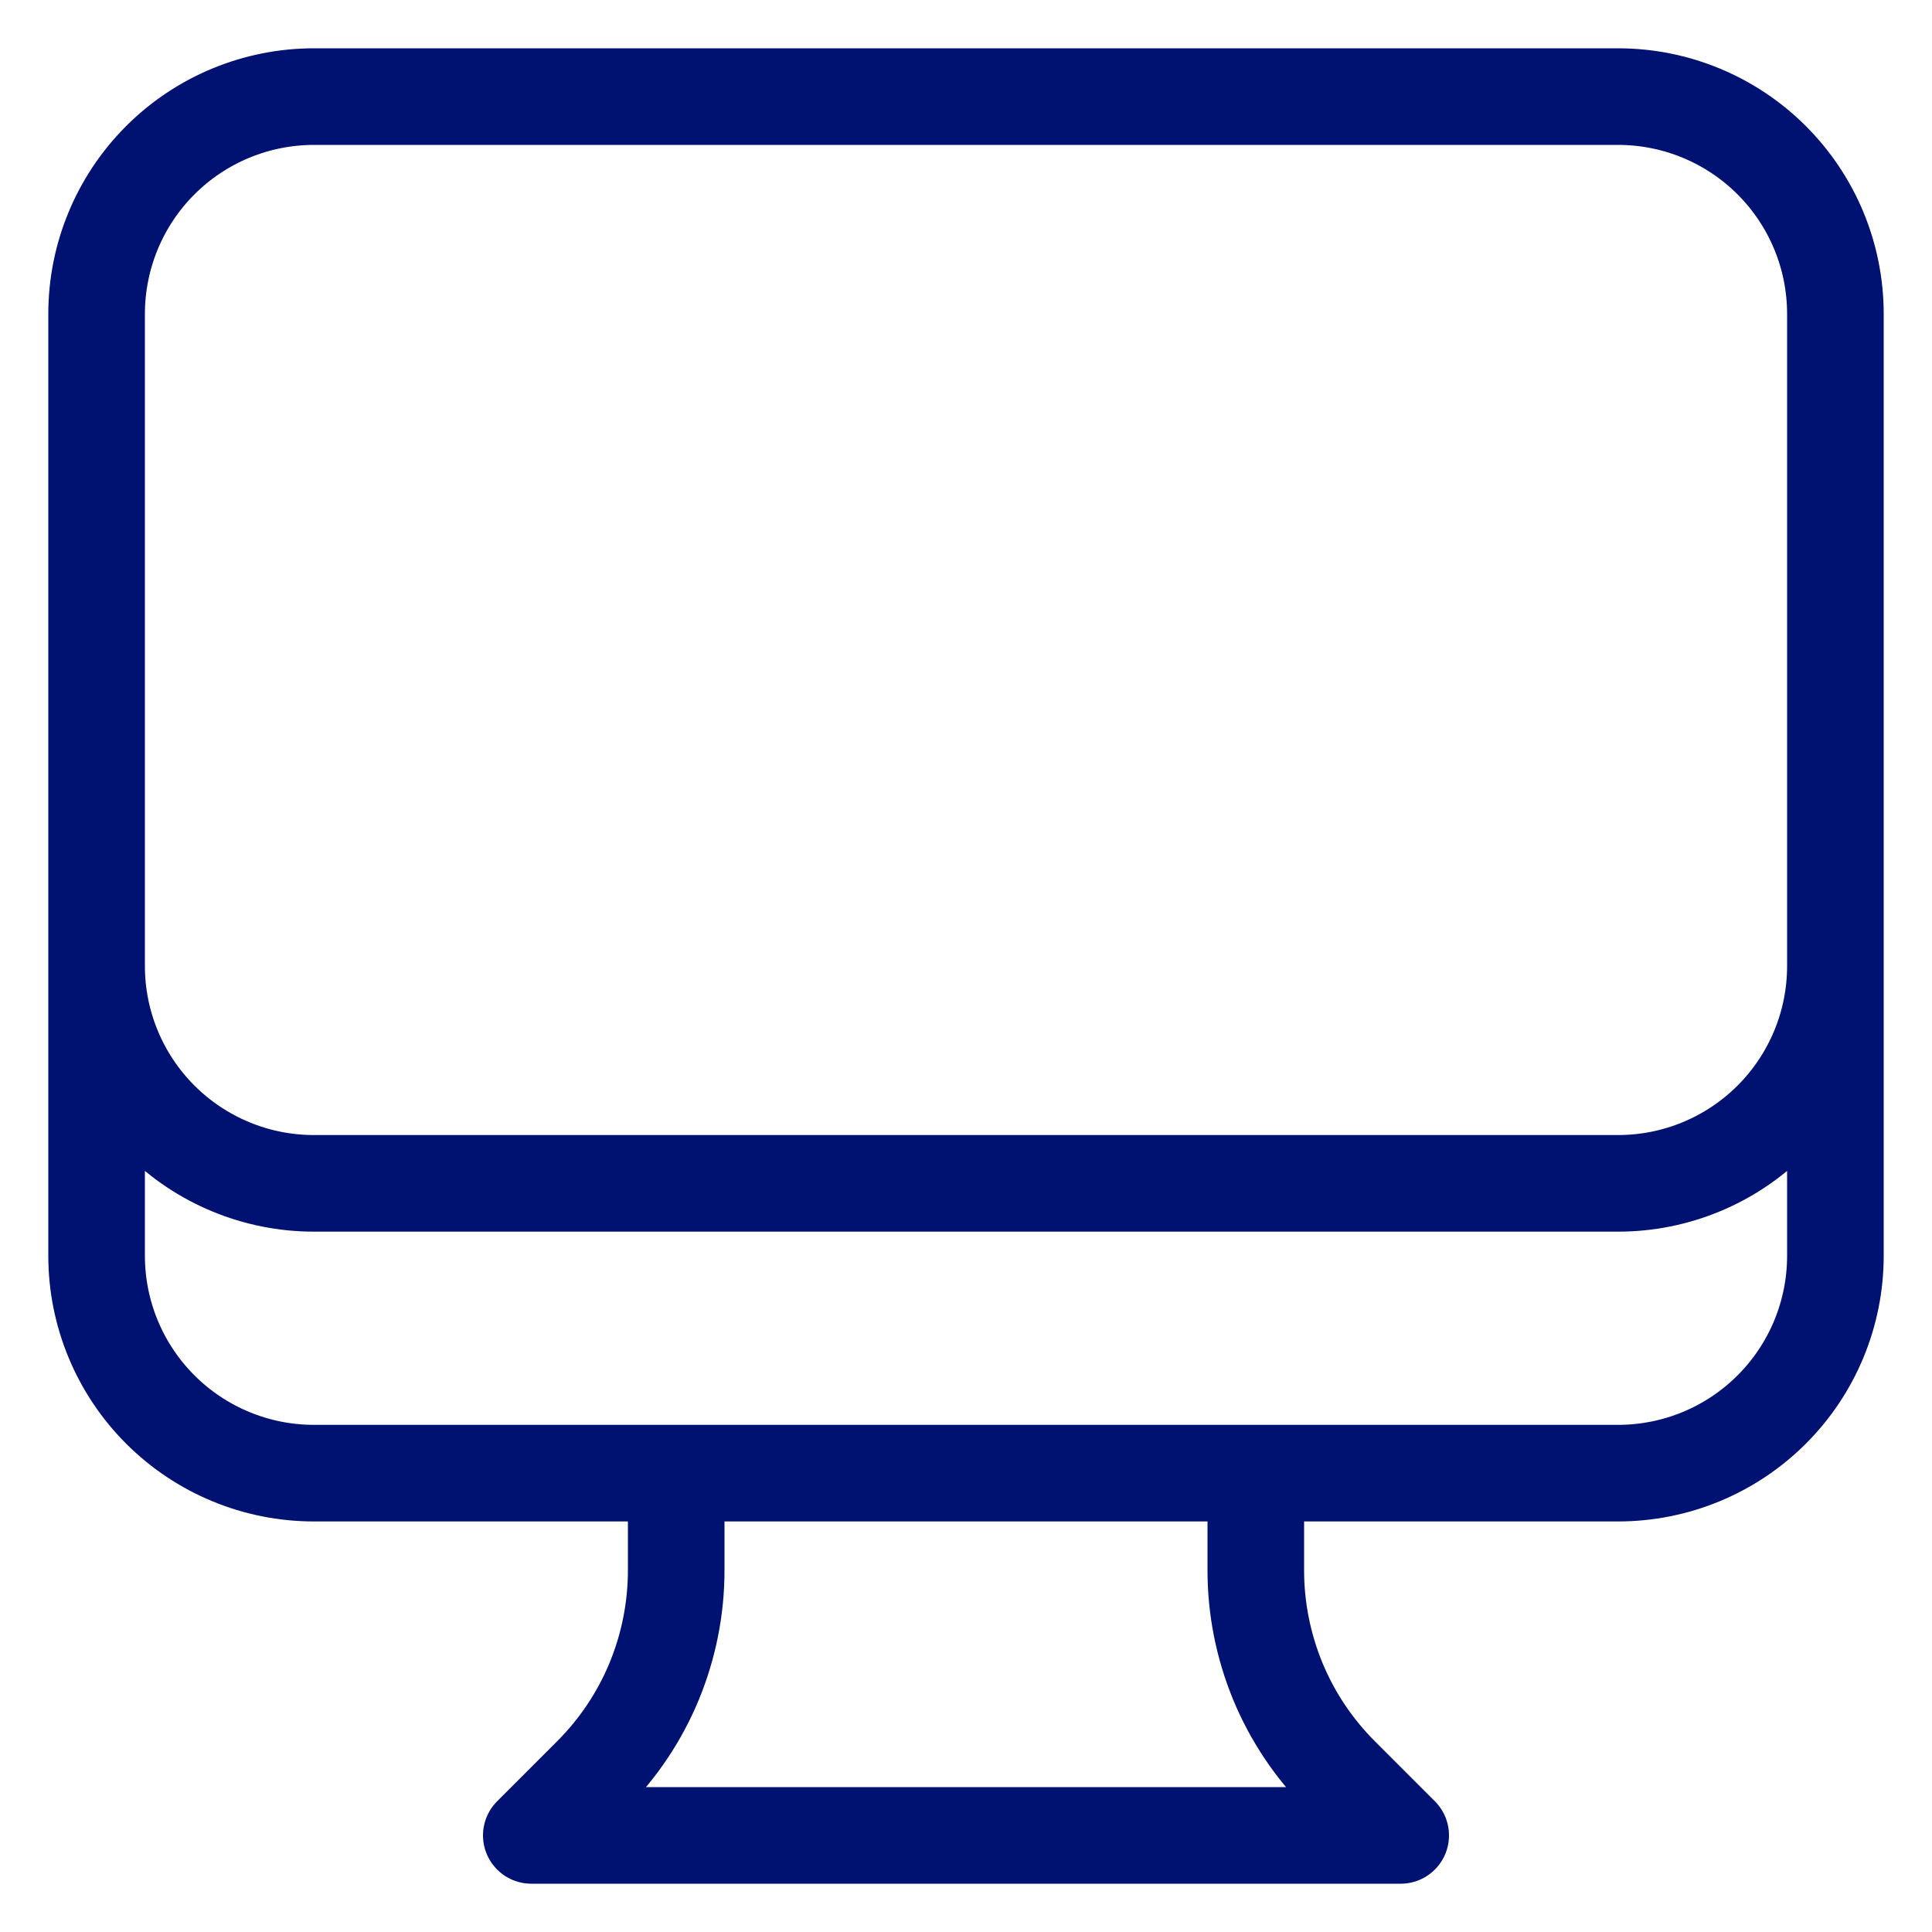 <svg width="20" height="20" viewBox="0 0 20 20" fill="none" xmlns="http://www.w3.org/2000/svg">
<path d="M7 15.25V16.257C7 16.651 6.922 17.041 6.772 17.405C6.621 17.77 6.4 18.1 6.121 18.379L5.5 19H14.5L13.879 18.379C13.6 18.1 13.379 17.77 13.228 17.405C13.078 17.041 13 16.651 13 16.257V15.25M19 3.25V13C19 13.597 18.763 14.169 18.341 14.591C17.919 15.013 17.347 15.25 16.75 15.25H3.25C2.653 15.25 2.081 15.013 1.659 14.591C1.237 14.169 1 13.597 1 13V3.25M19 3.25C19 2.653 18.763 2.081 18.341 1.659C17.919 1.237 17.347 1 16.75 1H3.25C2.653 1 2.081 1.237 1.659 1.659C1.237 2.081 1 2.653 1 3.25M19 3.25V10C19 10.597 18.763 11.169 18.341 11.591C17.919 12.013 17.347 12.25 16.75 12.25H3.25C2.653 12.25 2.081 12.013 1.659 11.591C1.237 11.169 1 10.597 1 10V3.25" stroke="#001271" stroke-linecap="round" stroke-linejoin="round"/>
</svg>

